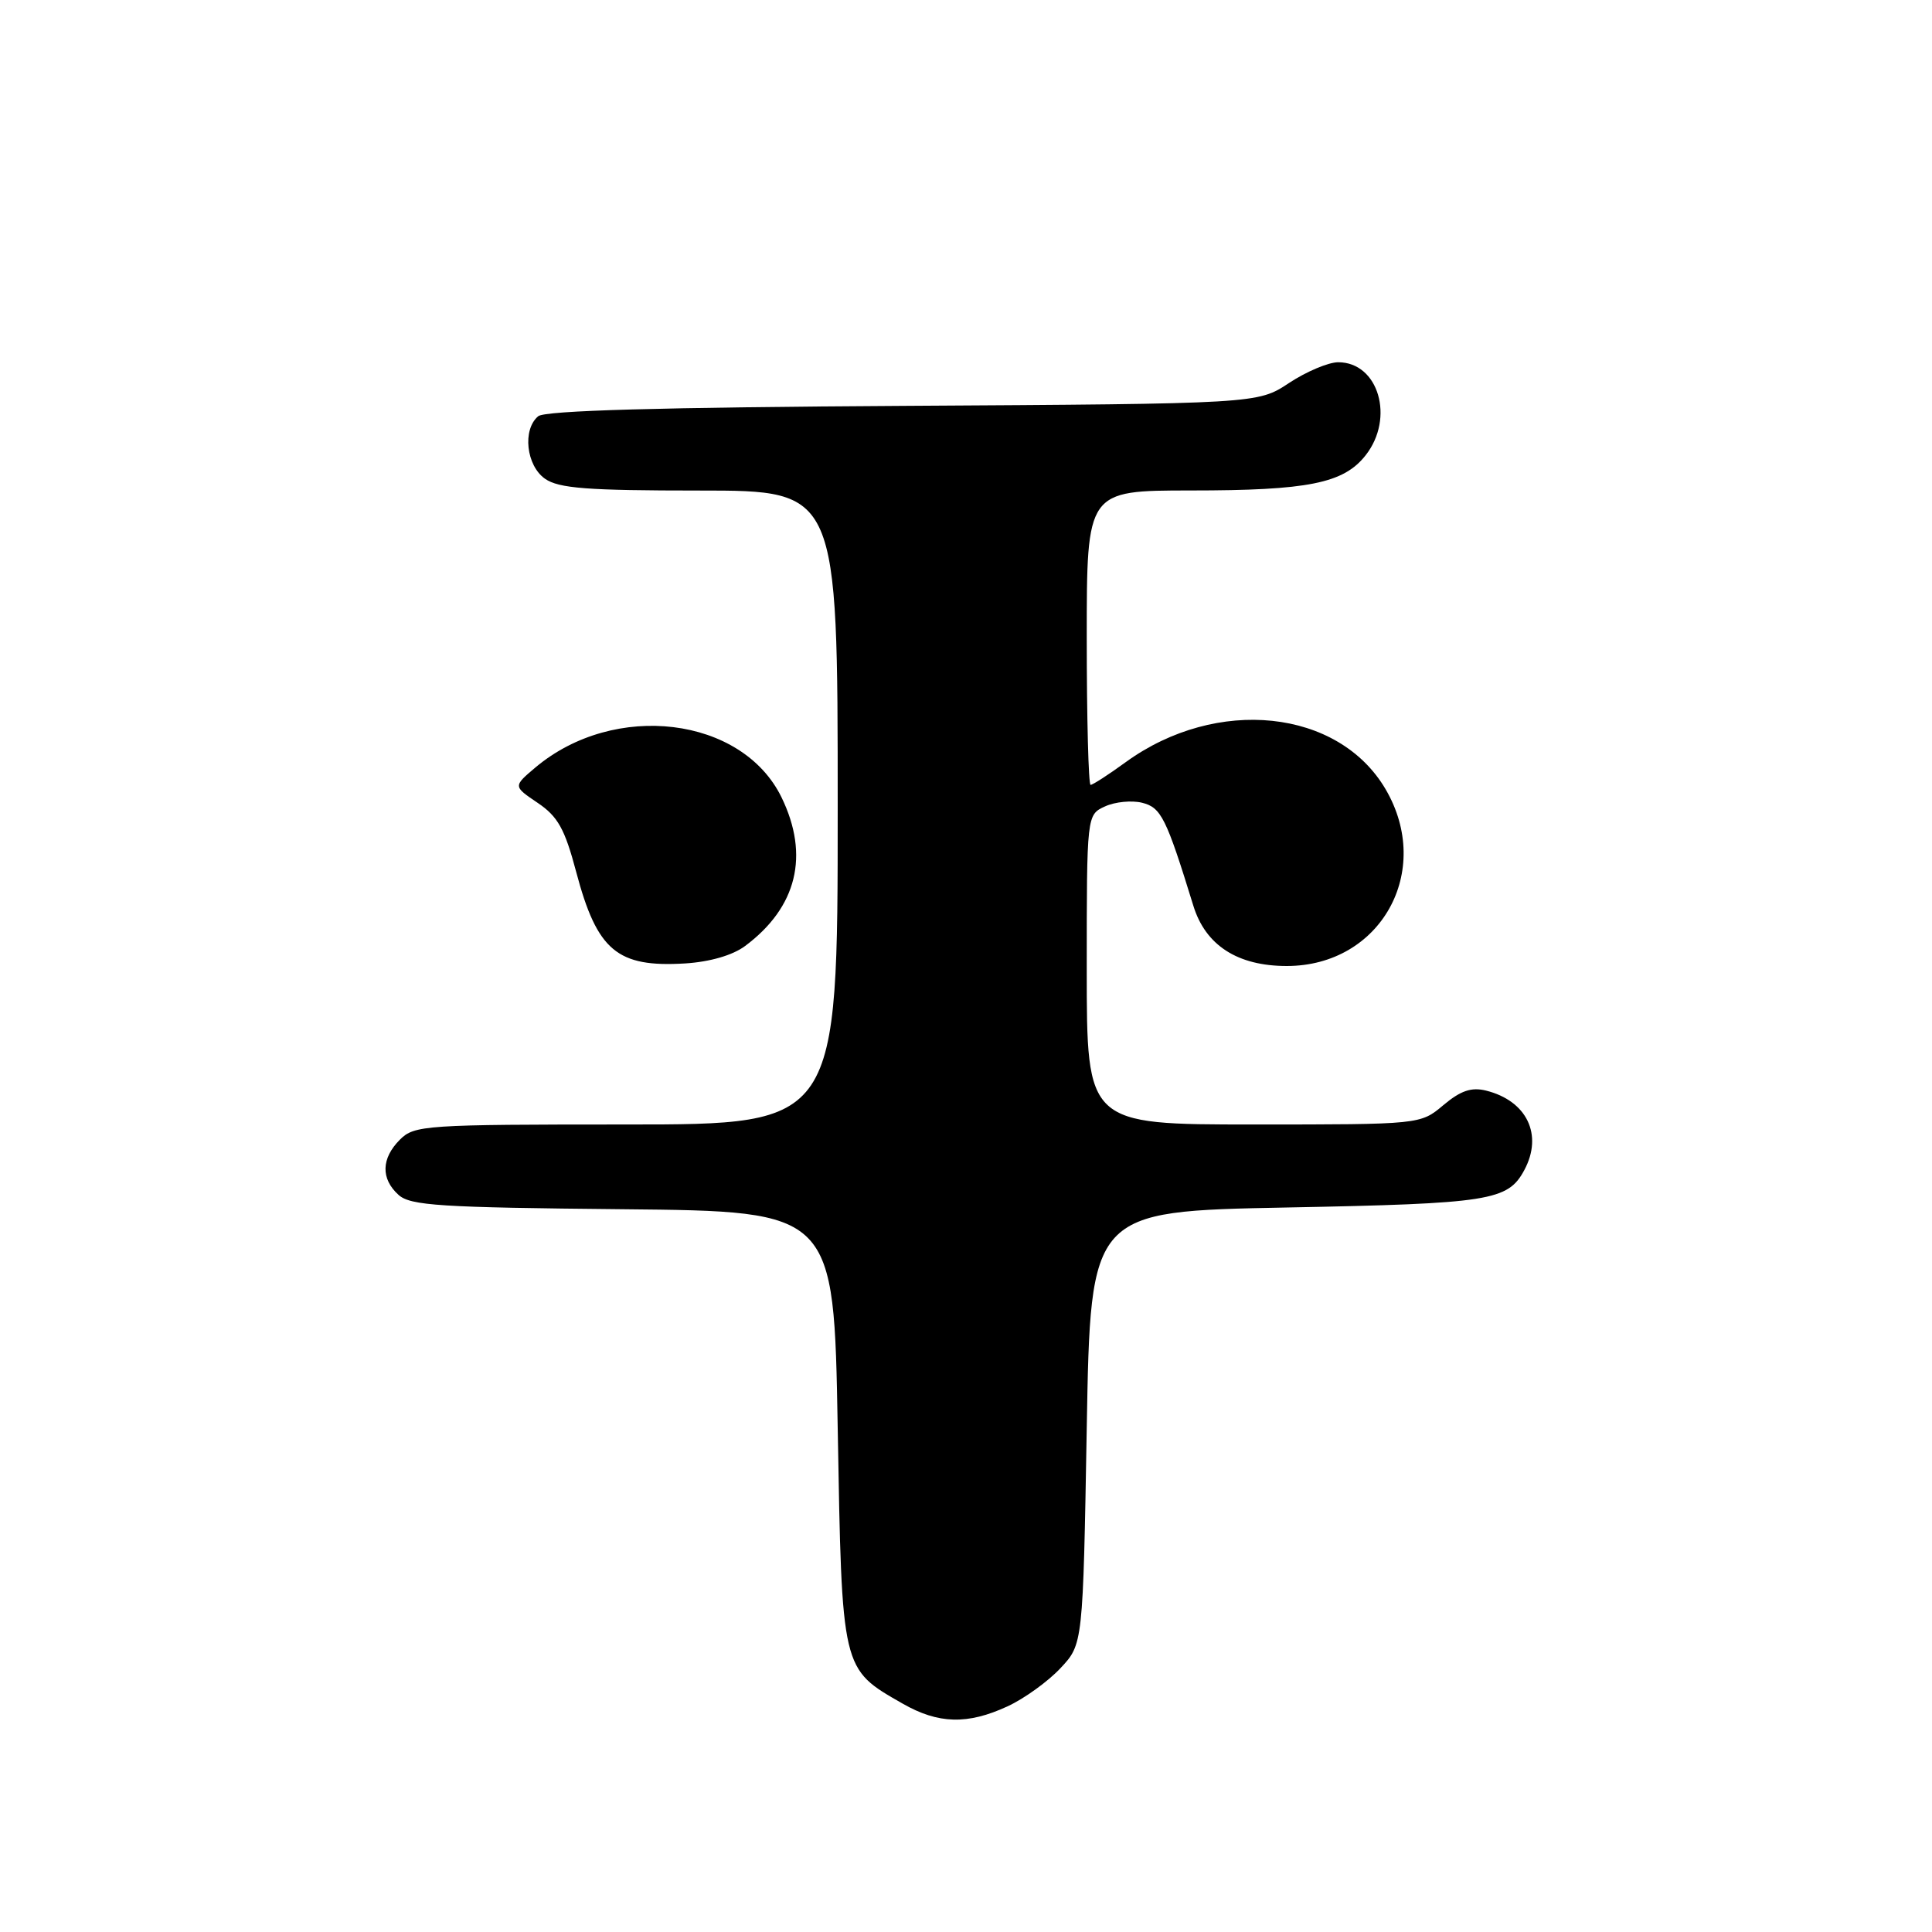 <?xml version="1.0" encoding="UTF-8" standalone="no"?>
<!DOCTYPE svg PUBLIC "-//W3C//DTD SVG 1.1//EN" "http://www.w3.org/Graphics/SVG/1.1/DTD/svg11.dtd" >
<svg xmlns="http://www.w3.org/2000/svg" xmlns:xlink="http://www.w3.org/1999/xlink" version="1.1" viewBox="0 0 256 256">
 <g >
 <path fill="currentColor"
d=" M 133.50 226.10 C 135.70 225.09 138.85 222.82 140.50 221.06 C 143.50 217.87 143.50 217.87 144.00 189.19 C 144.50 160.50 144.50 160.50 170.50 160.00 C 197.44 159.48 199.80 159.11 201.98 155.04 C 204.49 150.36 202.32 145.86 196.91 144.51 C 194.97 144.03 193.55 144.51 191.26 146.43 C 188.21 149.00 188.21 149.00 166.11 149.00 C 144.00 149.00 144.00 149.00 144.00 128.48 C 144.00 107.96 144.00 107.96 146.43 106.85 C 147.76 106.24 149.97 106.03 151.34 106.37 C 153.86 107.00 154.53 108.36 158.12 120.00 C 159.73 125.26 163.98 128.00 170.50 128.00 C 182.94 128.00 189.96 115.44 183.60 104.58 C 177.36 93.94 161.24 92.25 149.19 100.97 C 146.90 102.64 144.79 104.00 144.51 104.00 C 144.23 104.00 144.00 95.22 144.00 84.50 C 144.00 65.00 144.00 65.00 157.75 64.99 C 173.35 64.99 178.03 64.05 180.95 60.33 C 184.84 55.39 182.66 48.00 177.32 48.00 C 176.02 48.00 173.09 49.24 170.80 50.75 C 166.65 53.50 166.65 53.50 119.64 53.78 C 87.48 53.97 72.22 54.40 71.32 55.15 C 69.20 56.91 69.72 61.69 72.22 63.44 C 74.04 64.71 77.80 65.00 92.72 65.00 C 111.00 65.00 111.00 65.00 111.00 107.00 C 111.00 149.00 111.00 149.00 83.00 149.00 C 56.33 149.00 54.90 149.10 53.00 151.00 C 50.51 153.49 50.44 156.19 52.81 158.33 C 54.38 159.75 58.32 160.00 82.56 160.23 C 110.50 160.50 110.50 160.50 111.00 189.18 C 111.56 221.44 111.48 221.09 119.59 225.73 C 124.34 228.45 128.21 228.55 133.50 226.10 Z  M 98.73 125.35 C 105.61 120.22 107.29 113.34 103.56 105.66 C 98.34 94.94 81.43 92.88 70.95 101.69 C 67.99 104.19 67.99 104.19 71.24 106.38 C 73.92 108.19 74.83 109.81 76.35 115.54 C 79.12 125.98 81.78 128.21 90.79 127.66 C 94.08 127.45 97.08 126.58 98.73 125.35 Z "/>
</g>
</svg>
